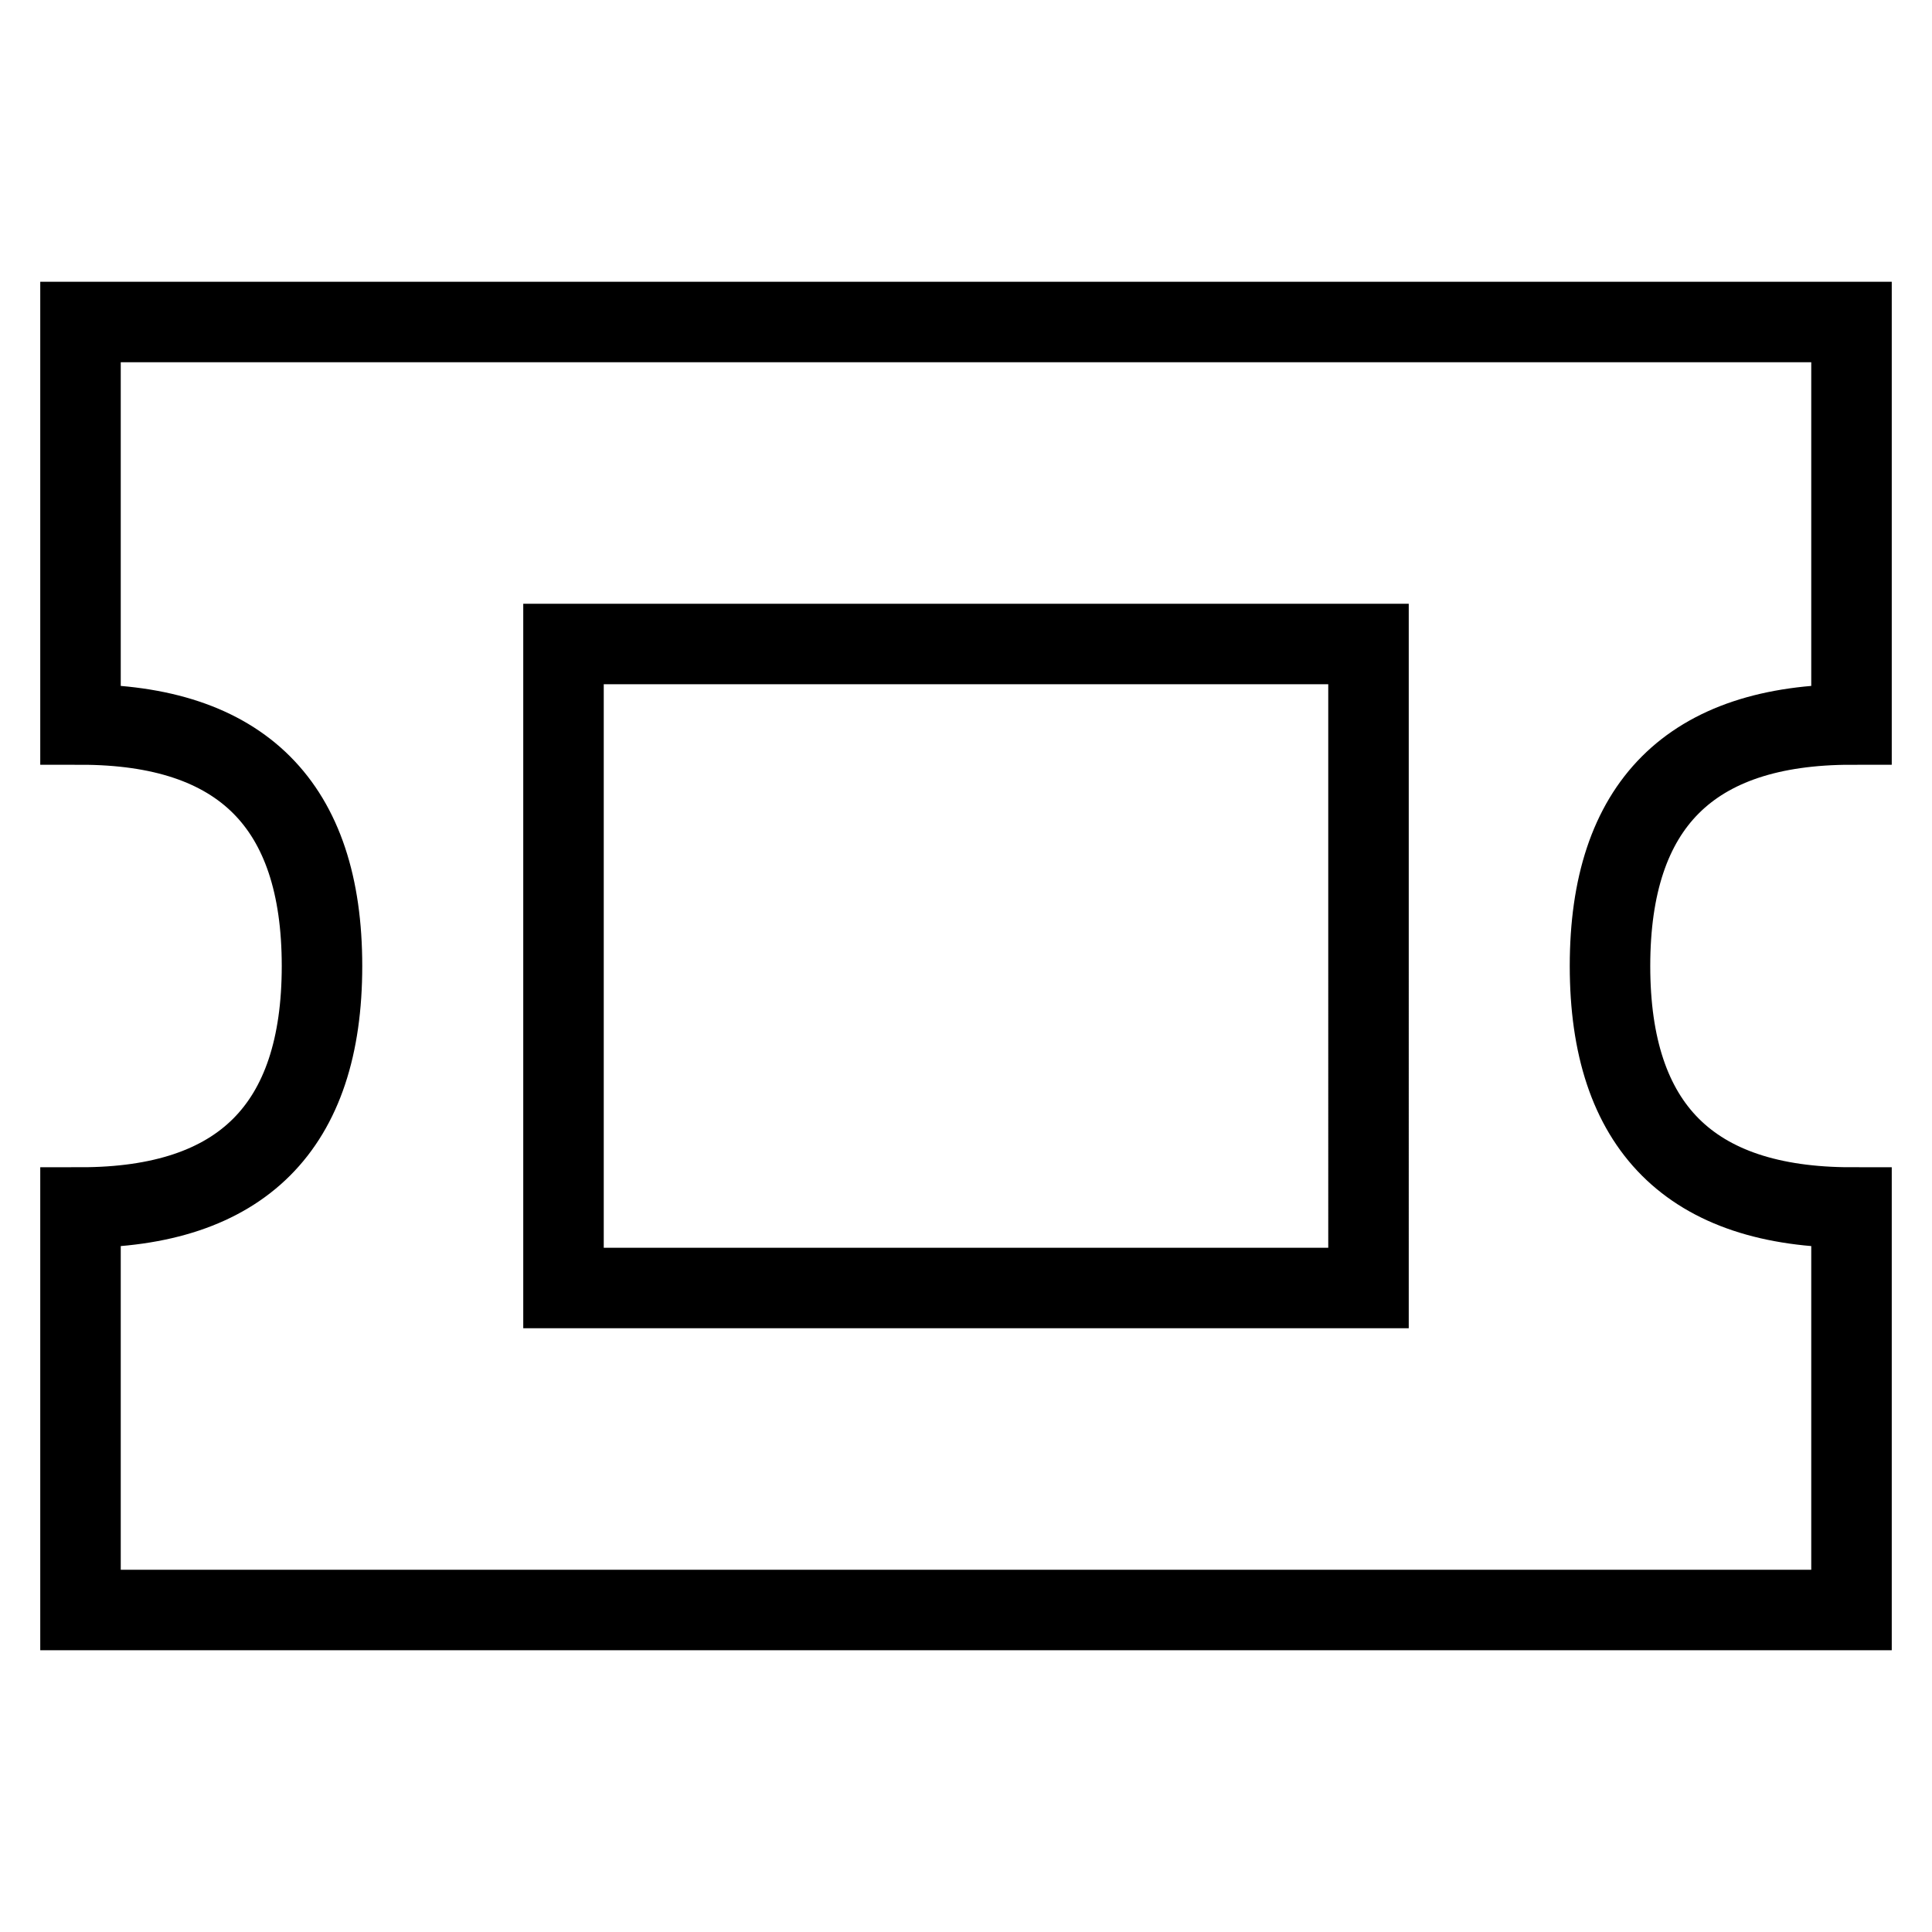 <svg xmlns="http://www.w3.org/2000/svg" width="24" height="24" viewBox="0 0 24 24">
    <path fill="none" stroke="#000" strokeWidth="2" d="M7 16h10V8H7v8zm13-4c0 2 1 3 3 3v5H1v-5c2 0 3-1 3-3S3 9 1 9V4h22v5c-2 0-3 1-3 3z" />
  </svg>
